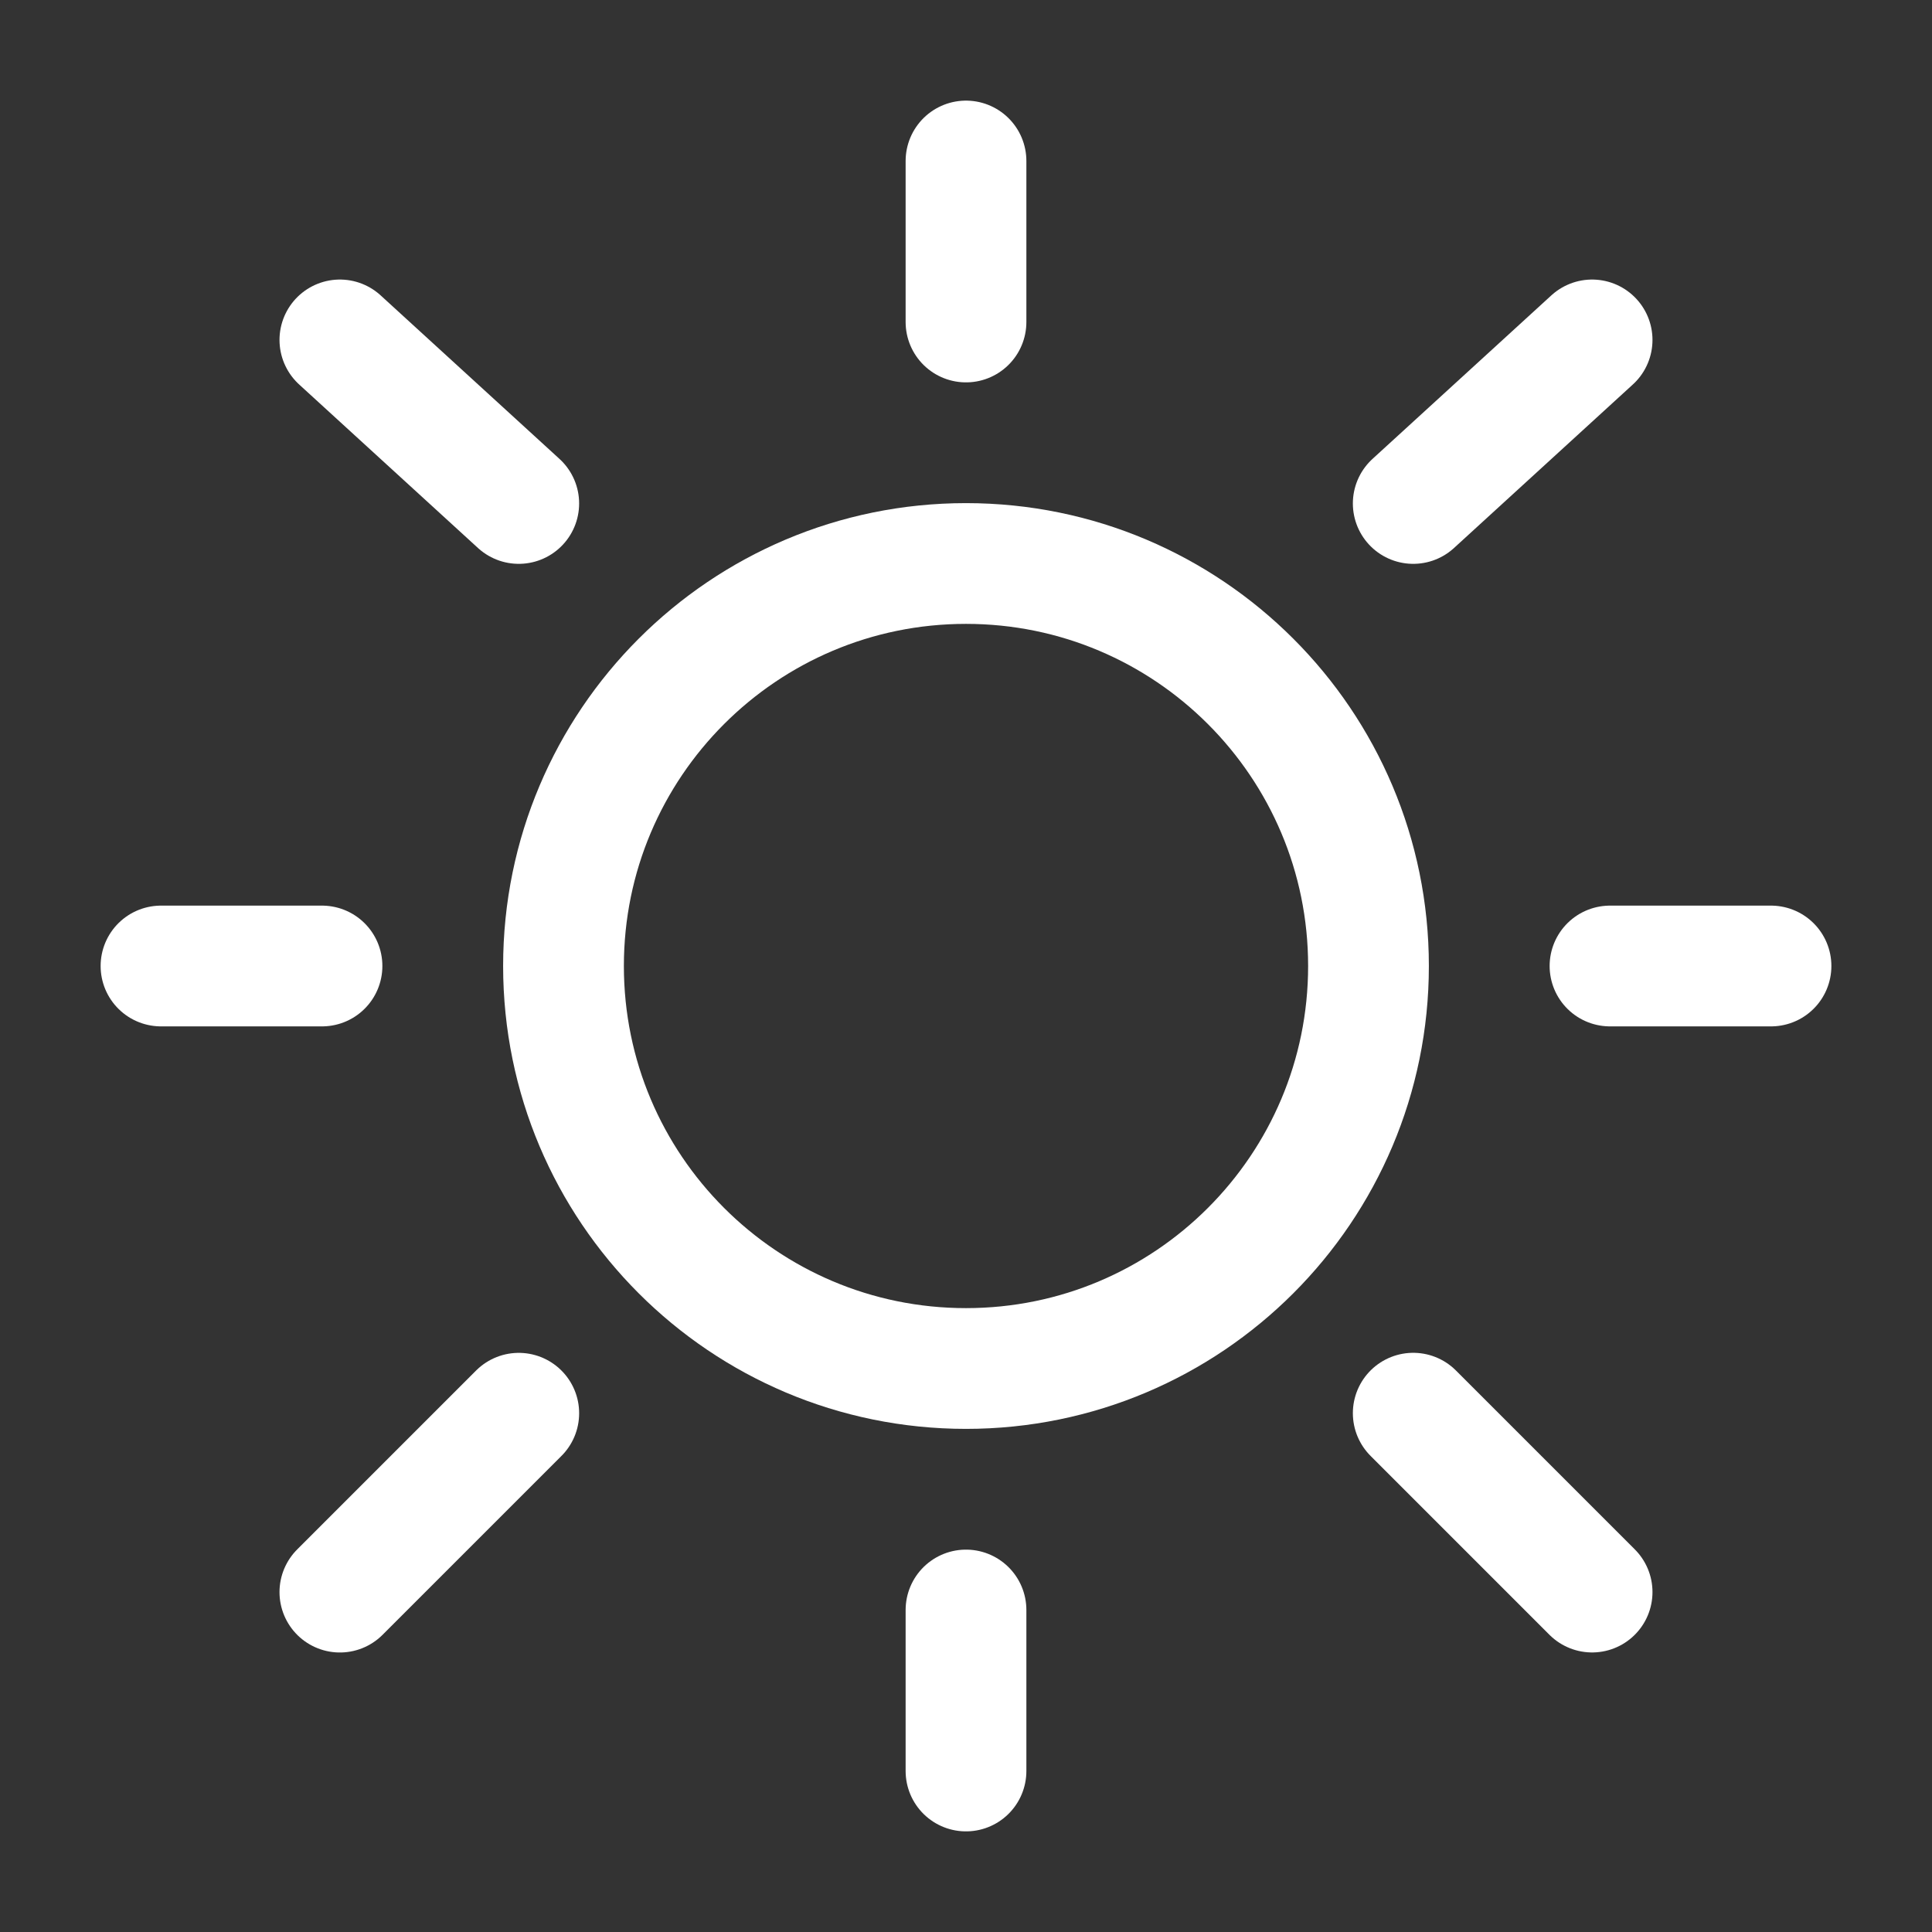 <svg width="800" height="800" viewBox="0 0 800 800" fill="none" xmlns="http://www.w3.org/2000/svg">
<rect x="0" y="0" width="800" height="800" fill="#333333" stroke="none"/>
<path d="M399.999 566.667C492.046 566.667 566.665 492.048 566.665 400C566.665 307.953 492.046 233.333 399.999 233.333C307.951 233.333 233.332 307.953 233.332 400C233.332 492.048 307.951 566.667 399.999 566.667Z" stroke="white" stroke-width="50"/>
<path d="M400 66.666V133.333" stroke="white" stroke-width="50" stroke-linecap="round"/>
<path d="M400 666.667V733.333" stroke="white" stroke-width="50" stroke-linecap="round"/>
<path d="M133.333 400H66.666" stroke="white" stroke-width="50" stroke-linecap="round"/>
<path d="M733.335 400H666.668" stroke="white" stroke-width="50" stroke-linecap="round"/>
<path d="M659.258 140.755L585.191 208.475" stroke="white" stroke-width="50" stroke-linecap="round"/>
<path d="M140.738 140.755L214.805 208.475" stroke="white" stroke-width="50" stroke-linecap="round"/>
<path d="M214.811 585.19L140.736 659.263" stroke="white" stroke-width="50" stroke-linecap="round"/>
<path d="M659.258 659.243L585.191 585.17" stroke="white" stroke-width="50" stroke-linecap="round"/>
</svg>
